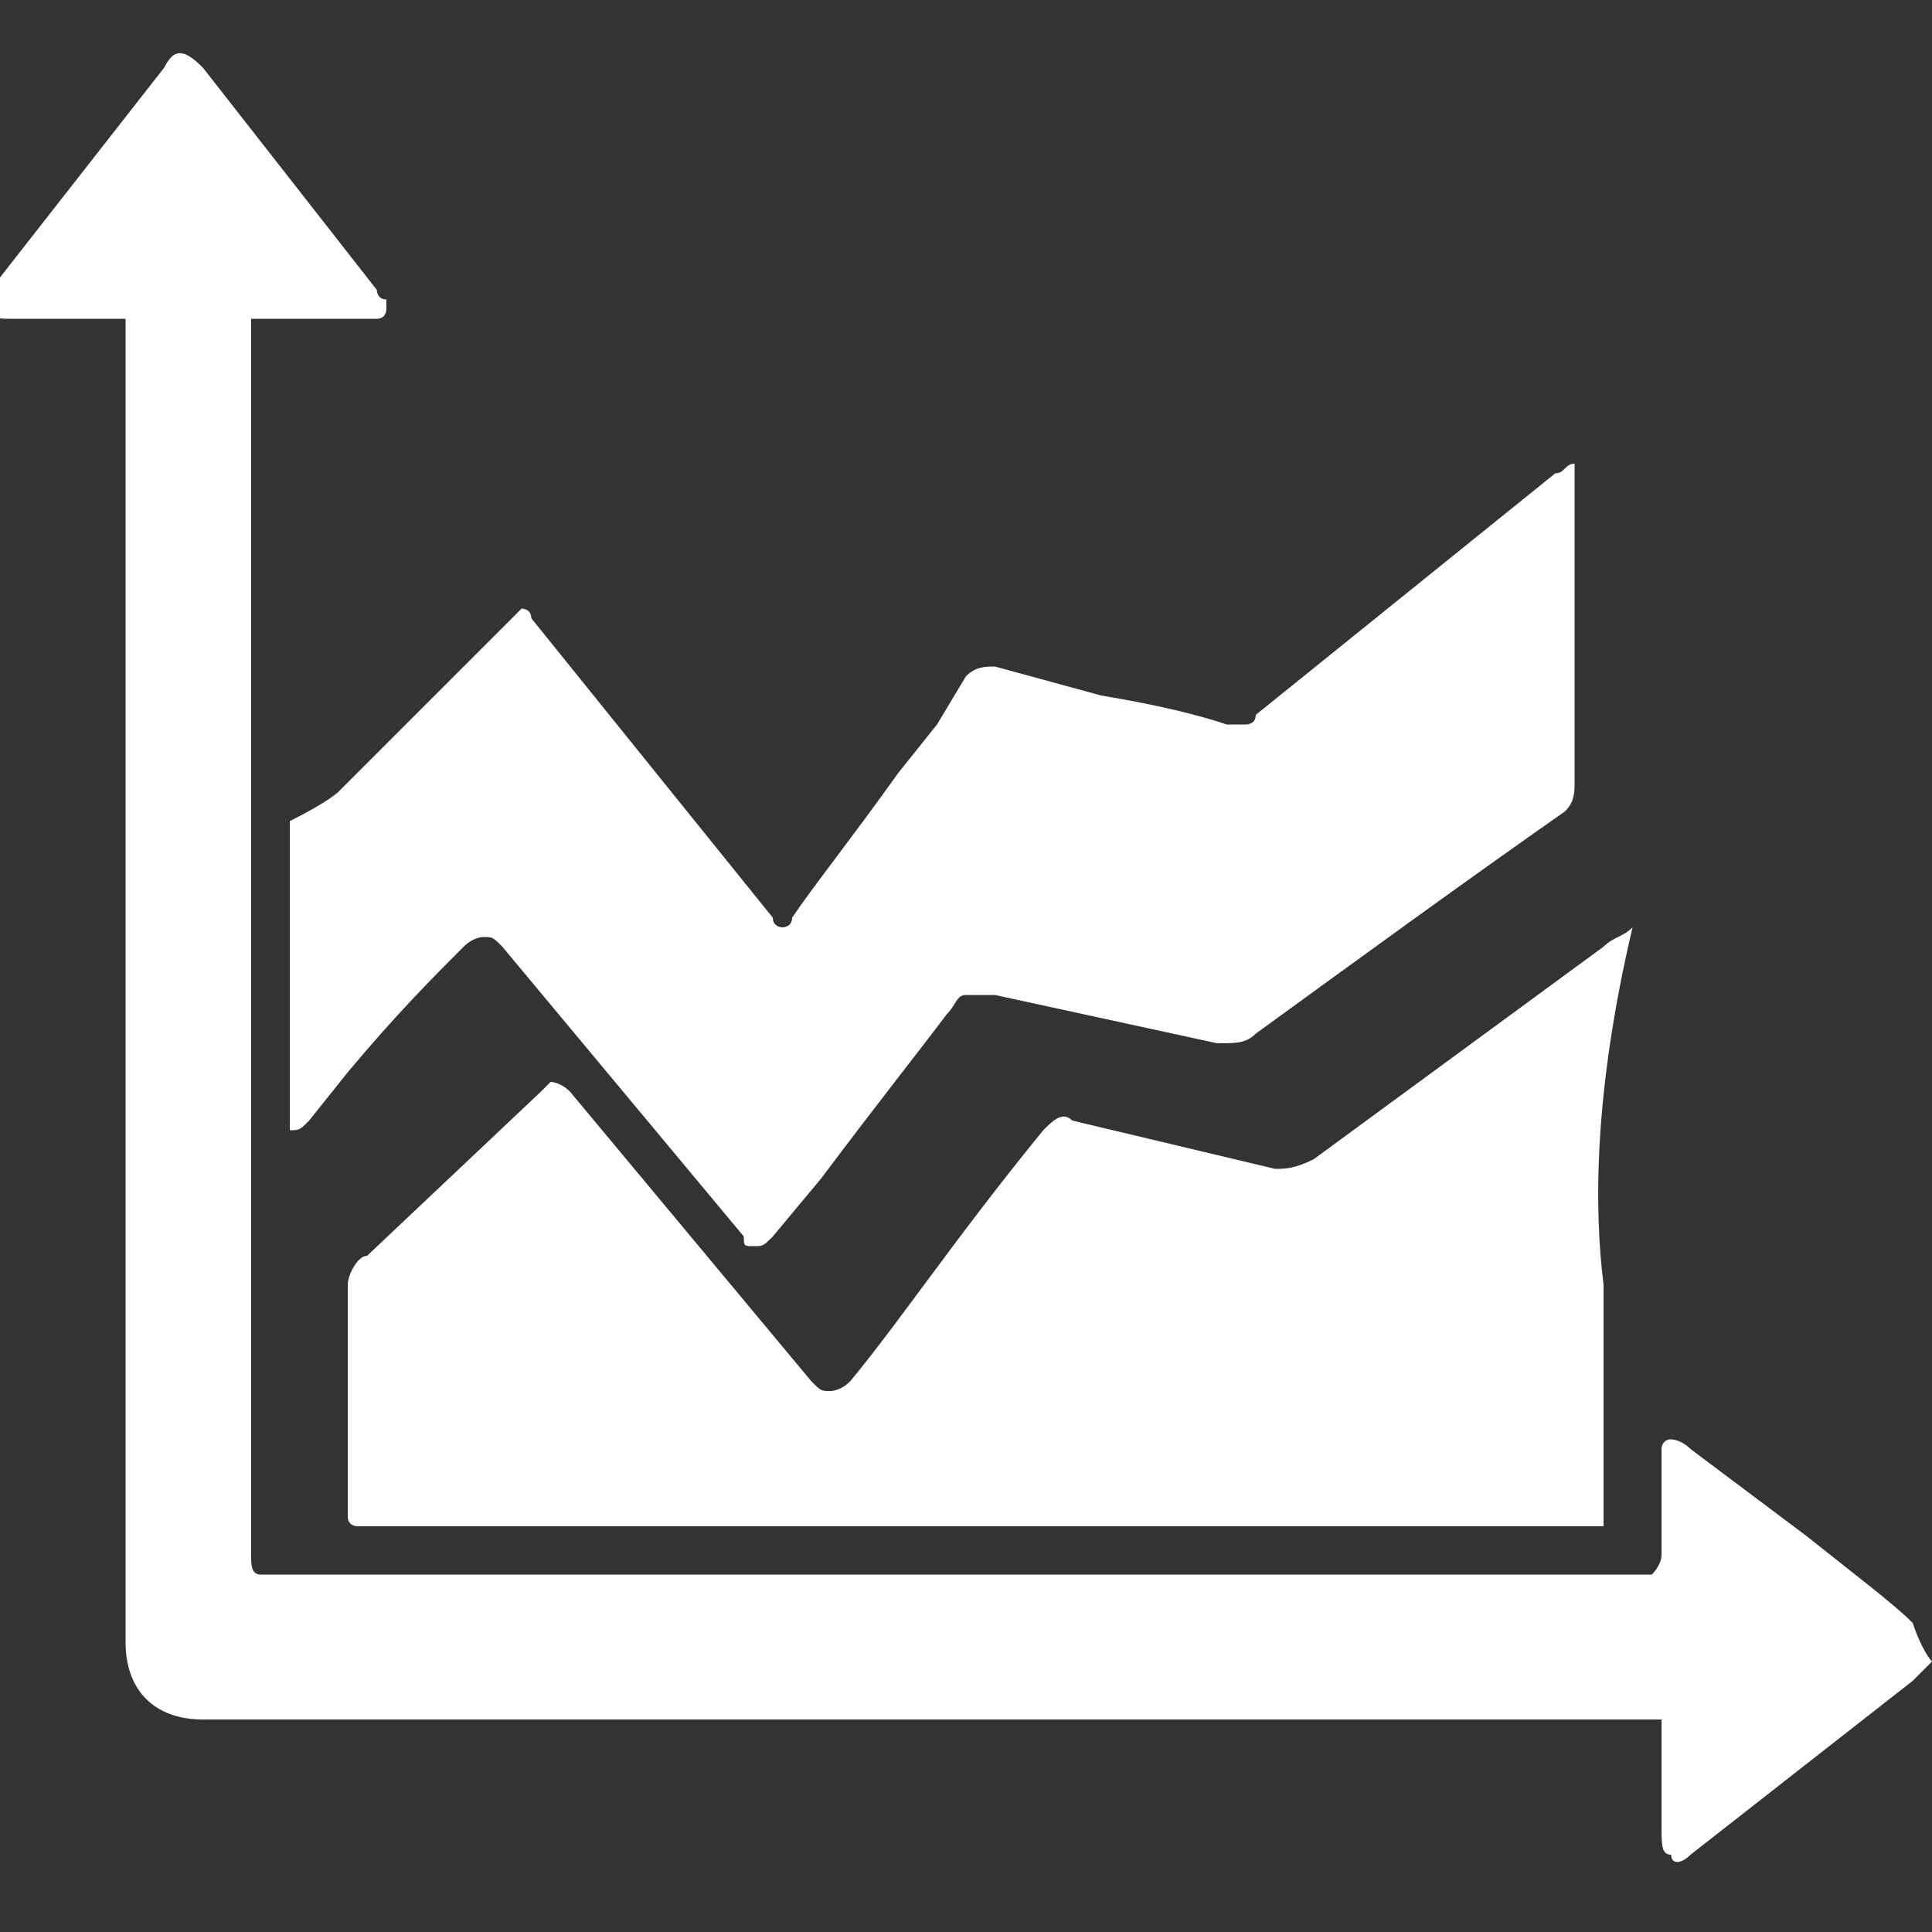 <?xml version="1.0" encoding="utf-8"?>
<!-- Generator: Adobe Illustrator 19.0.0, SVG Export Plug-In . SVG Version: 6.00 Build 0)  -->
<svg version="1.1" id="Layer_1" xmlns="http://www.w3.org/2000/svg" xmlns:xlink="http://www.w3.org/1999/xlink" x="0px" y="0px"
	 viewBox="-287 410.9 20 20" style="enable-background:new -287 410.9 20 20;" xml:space="preserve">
<rect x="-287" y="410.9" width="20" height="20" fill="#333333" stroke="none"/>
<style type="text/css">
	.st0{fill:#FFFFFF;}
</style>
<path class="st0" d="M-267,428.1c0,0-0.1,0.1-0.2,0.2l-2.3,1.8c-0.1,0.1-0.2,0.1-0.2,0c-0.1,0-0.1-0.1-0.1-0.3v-0.3
	c0-0.3,0-0.5,0-0.6c0-0.1,0-0.1,0-0.2c0,0-0.1,0-0.2,0h-14.9c-0.5,0-0.8-0.3-0.8-0.8v-13.4c0-0.1,0-0.2,0-0.3c0,0-0.1,0-0.3,0h-0.9
	c-0.1,0-0.2,0-0.2-0.1c0-0.1,0-0.1,0-0.2l1.8-2.3c0.1-0.2,0.2-0.2,0.4,0l1.8,2.3c0,0,0,0.1,0.1,0.1c0,0,0,0.1,0,0.1
	c0,0,0,0.1-0.1,0.1c0,0-0.1,0-0.2,0h-1c-0.1,0-0.1,0-0.1,0c0,0,0,0.1,0,0.1v12.7c0,0.1,0,0.2,0.1,0.2c0,0,0.1,0,0.2,0h14
	c0.1,0,0.2,0,0.2,0c0,0,0.1-0.1,0.1-0.2c0-0.1,0-0.3,0-0.6v-0.3c0-0.1,0-0.1,0-0.2c0,0,0-0.1,0.1-0.1c0,0,0.1,0,0.2,0.1l1.2,0.9
	c0.5,0.4,0.9,0.7,1.1,0.9C-267.1,428-267,428.1-267,428.1z M-283.5,419.1l1.8-1.8c0.1-0.1,0.1-0.1,0.1-0.1s0.1,0,0.1,0.1l2.5,3.1
	c0,0.1,0.1,0.1,0.1,0.1s0.1,0,0.1-0.1c0.2-0.3,0.6-0.8,1.1-1.5l0.4-0.5l0.3-0.5c0.1-0.1,0.2-0.1,0.3-0.1l1.1,0.3
	c0.6,0.1,1,0.2,1.3,0.3c0.1,0,0.1,0,0.2,0c0,0,0.1,0,0.1-0.1l3.1-2.5c0.1,0,0.1-0.1,0.2-0.1v0.8c0,1.1,0,2,0,2.5
	c0,0.1,0,0.2-0.1,0.3c-1,0.7-2.1,1.5-3.2,2.3c-0.1,0.1-0.2,0.1-0.4,0.1l-2.3-0.5c-0.1,0-0.2,0-0.3,0c-0.1,0-0.1,0.1-0.2,0.2
	c-0.3,0.4-0.7,0.9-1.3,1.7l-0.5,0.6c-0.1,0.1-0.1,0.1-0.2,0.1s-0.1,0-0.1-0.1l-2.5-3c-0.1-0.1-0.1-0.1-0.2-0.1c0,0-0.1,0-0.2,0.1
	c-0.3,0.3-0.7,0.7-1.2,1.3l-0.4,0.5c-0.1,0.1-0.1,0.1-0.2,0.1V421c0-0.7,0-1.3,0-1.6C-283.6,419.2-283.5,419.1-283.5,419.1z
	 M-270.4,424.2v0.8c0,0.7,0,1.2,0,1.5c0,0.1,0,0.2,0,0.2c0,0-0.1,0-0.2,0h-12.4c-0.2,0-0.3,0-0.3,0c0,0-0.1,0-0.1-0.1
	c0-0.1,0-0.2,0-0.3c0-0.9,0-1.6,0-2.1c0-0.1,0.1-0.3,0.2-0.3l1.8-1.7c0.1-0.1,0.1-0.1,0.1-0.1c0,0,0.1,0,0.2,0.1l2.5,3
	c0.1,0.1,0.1,0.1,0.2,0.1c0,0,0.1,0,0.2-0.1c0.5-0.6,1.1-1.5,2-2.6c0.1-0.1,0.2-0.2,0.3-0.1l2.1,0.5c0.1,0,0.2,0,0.4-0.1l3-2.2
	c0.1-0.1,0.2-0.1,0.3-0.2C-270.5,422.2-270.5,423.4-270.4,424.2z"/>
</svg>
